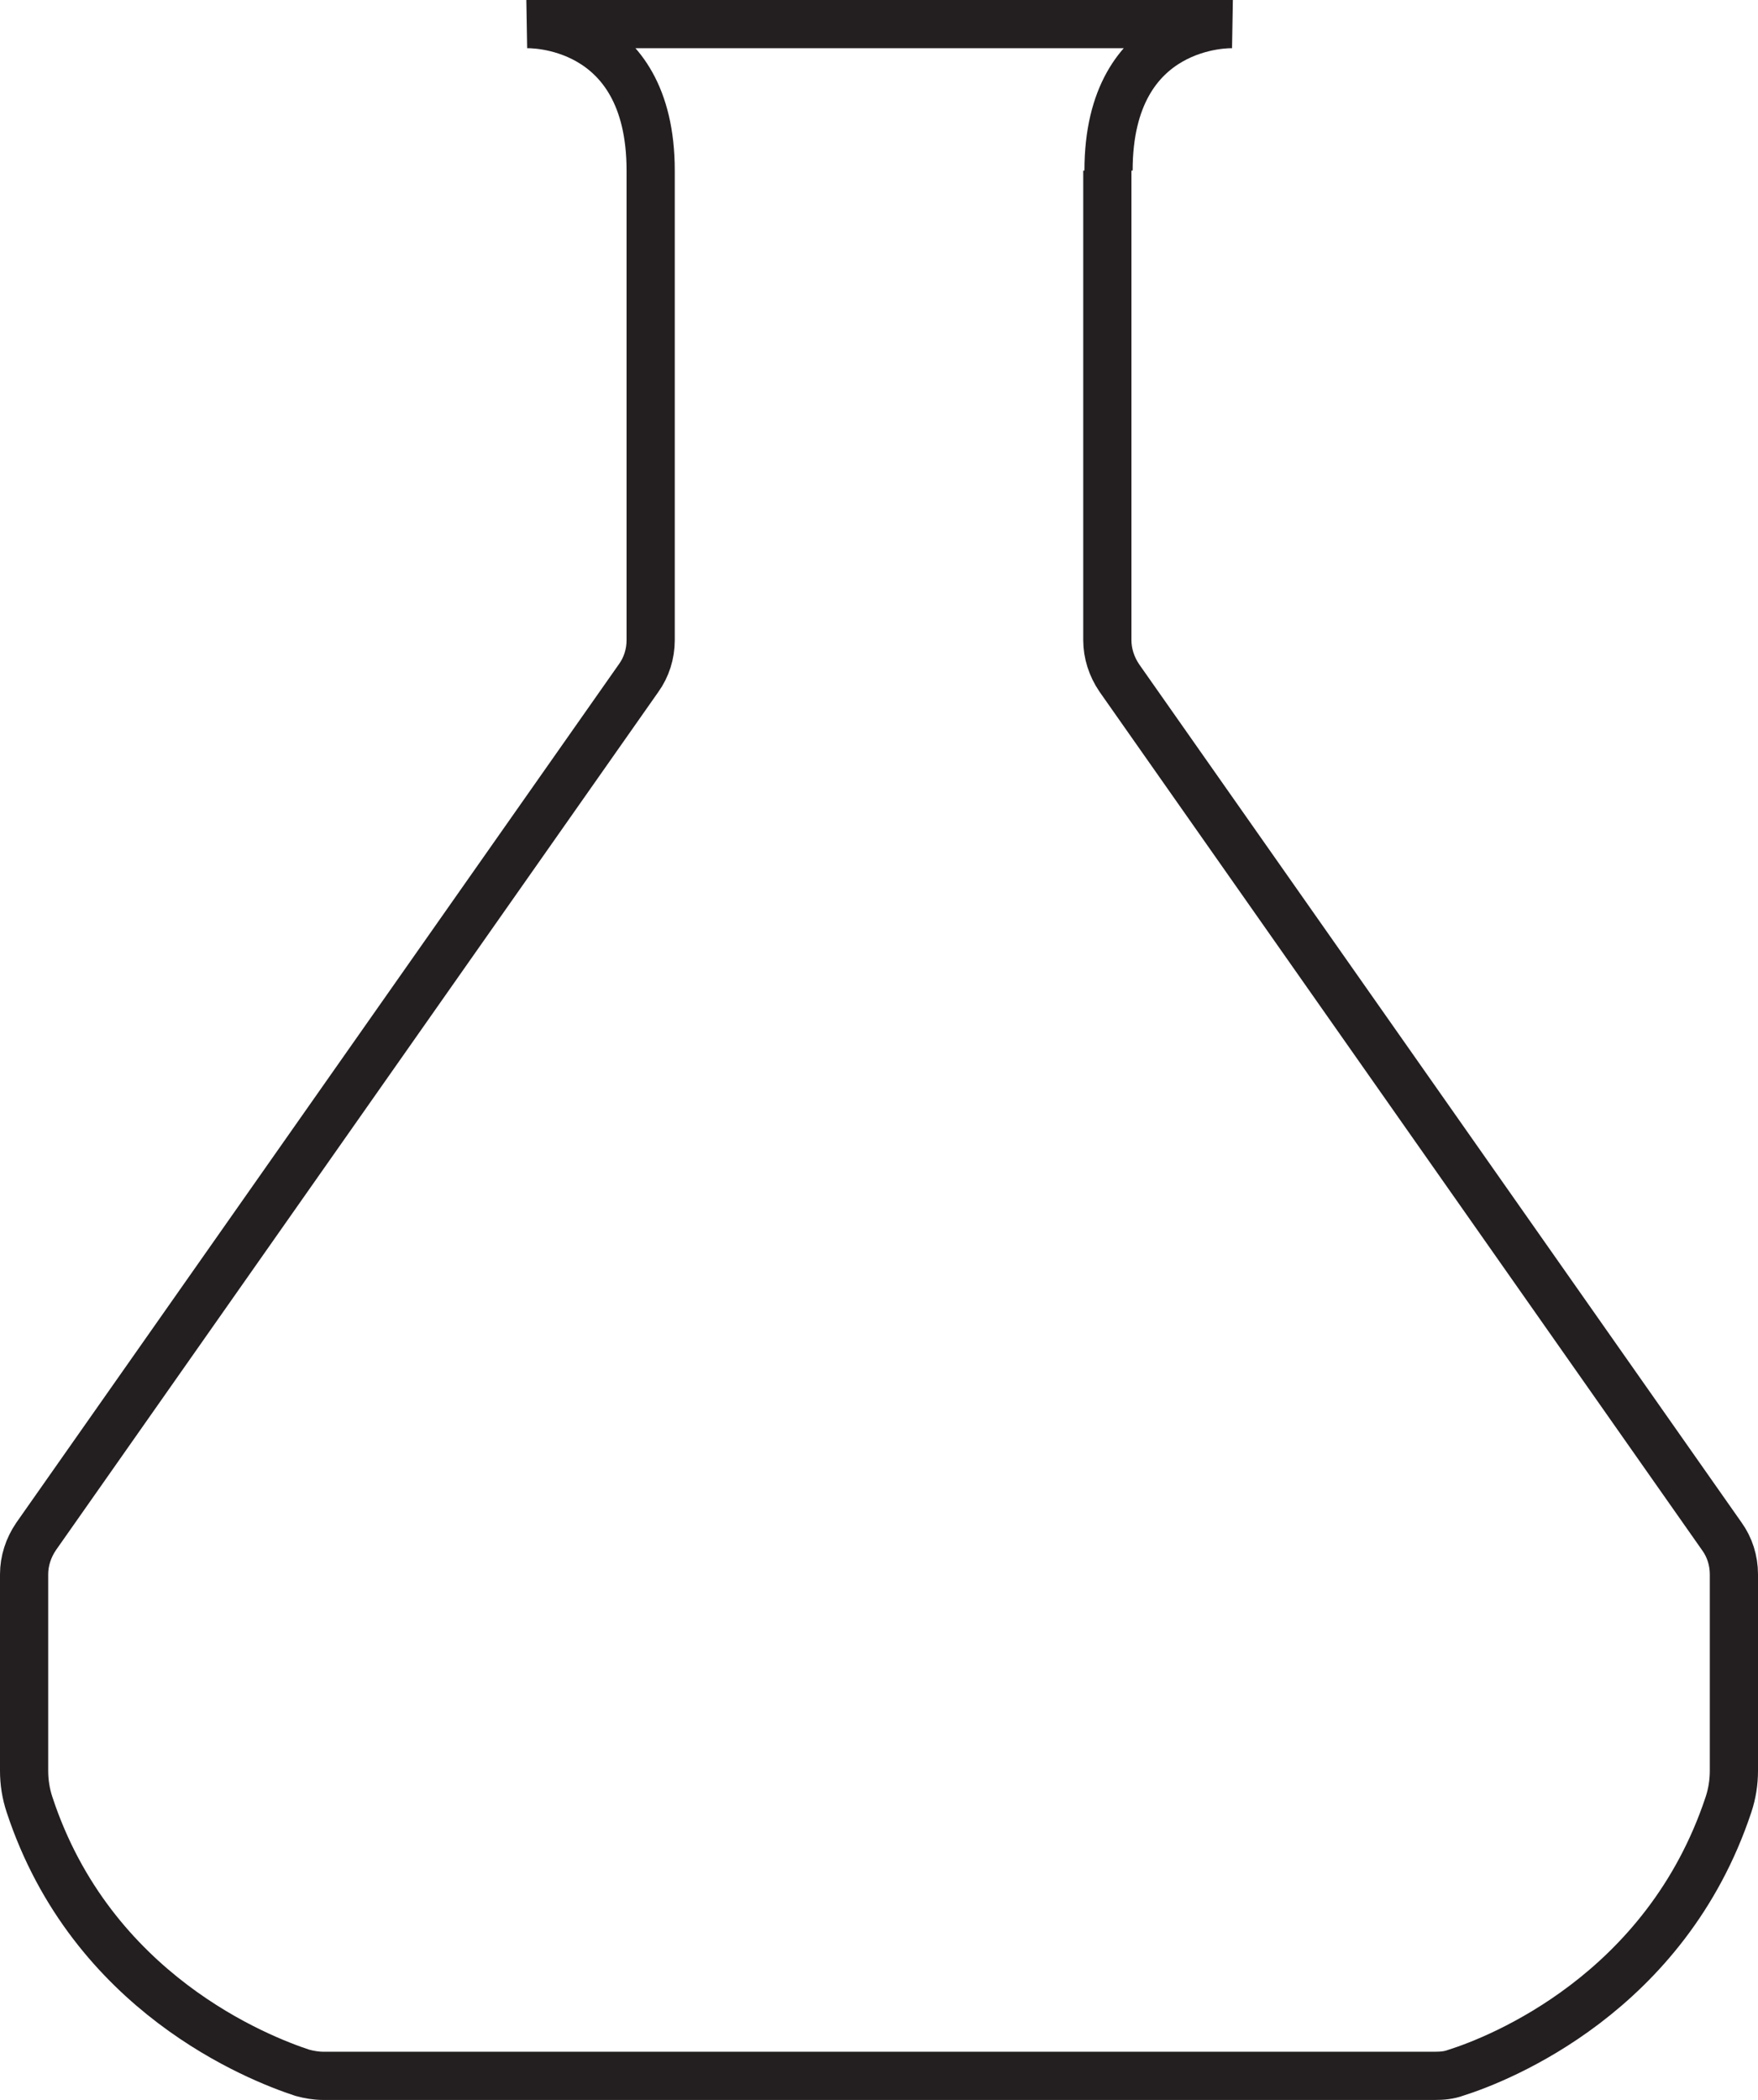 <?xml version="1.0" encoding="utf-8"?>
<!-- Generator: Adobe Illustrator 19.2.1, SVG Export Plug-In . SVG Version: 6.00 Build 0)  -->
<svg version="1.1" id="Layer_1" xmlns="http://www.w3.org/2000/svg" xmlns:xlink="http://www.w3.org/1999/xlink" x="0px" y="0px"
	 viewBox="0 0 291.8 348.4" style="enable-background:new 0 0 291.8 348.4;" xml:space="preserve">
<style type="text/css">
	.st0{fill:none;stroke:#231F20;stroke-width:8;stroke-miterlimit:10;}
</style>
<g id="Layer_1_1_">
	<path class="st0" d="M183.8,28.3v77.9c0,2.2,0.7,4.4,2,6.3l100,142.4c1.3,1.8,2,4,2,6.3v32.6c0,1.9-0.3,3.8-0.9,5.6
		c-10.4,31.3-38,42.2-45.3,44.5c-1.1,0.4-2.2,0.5-3.4,0.5h-90.4H53.6c-1.1,0-2.3-0.2-3.4-0.5c-7.3-2.4-35-13.2-45.3-44.5
		c-0.6-1.8-0.9-3.7-0.9-5.6v-32.6c0-2.2,0.7-4.4,2-6.3l100-142.4c1.3-1.8,2-4,2-6.3V28.3C108,3.3,87.5,4,87.5,4h117
		c0,0-20.5-0.7-20.5,24.3"/>
</g>
</svg>
